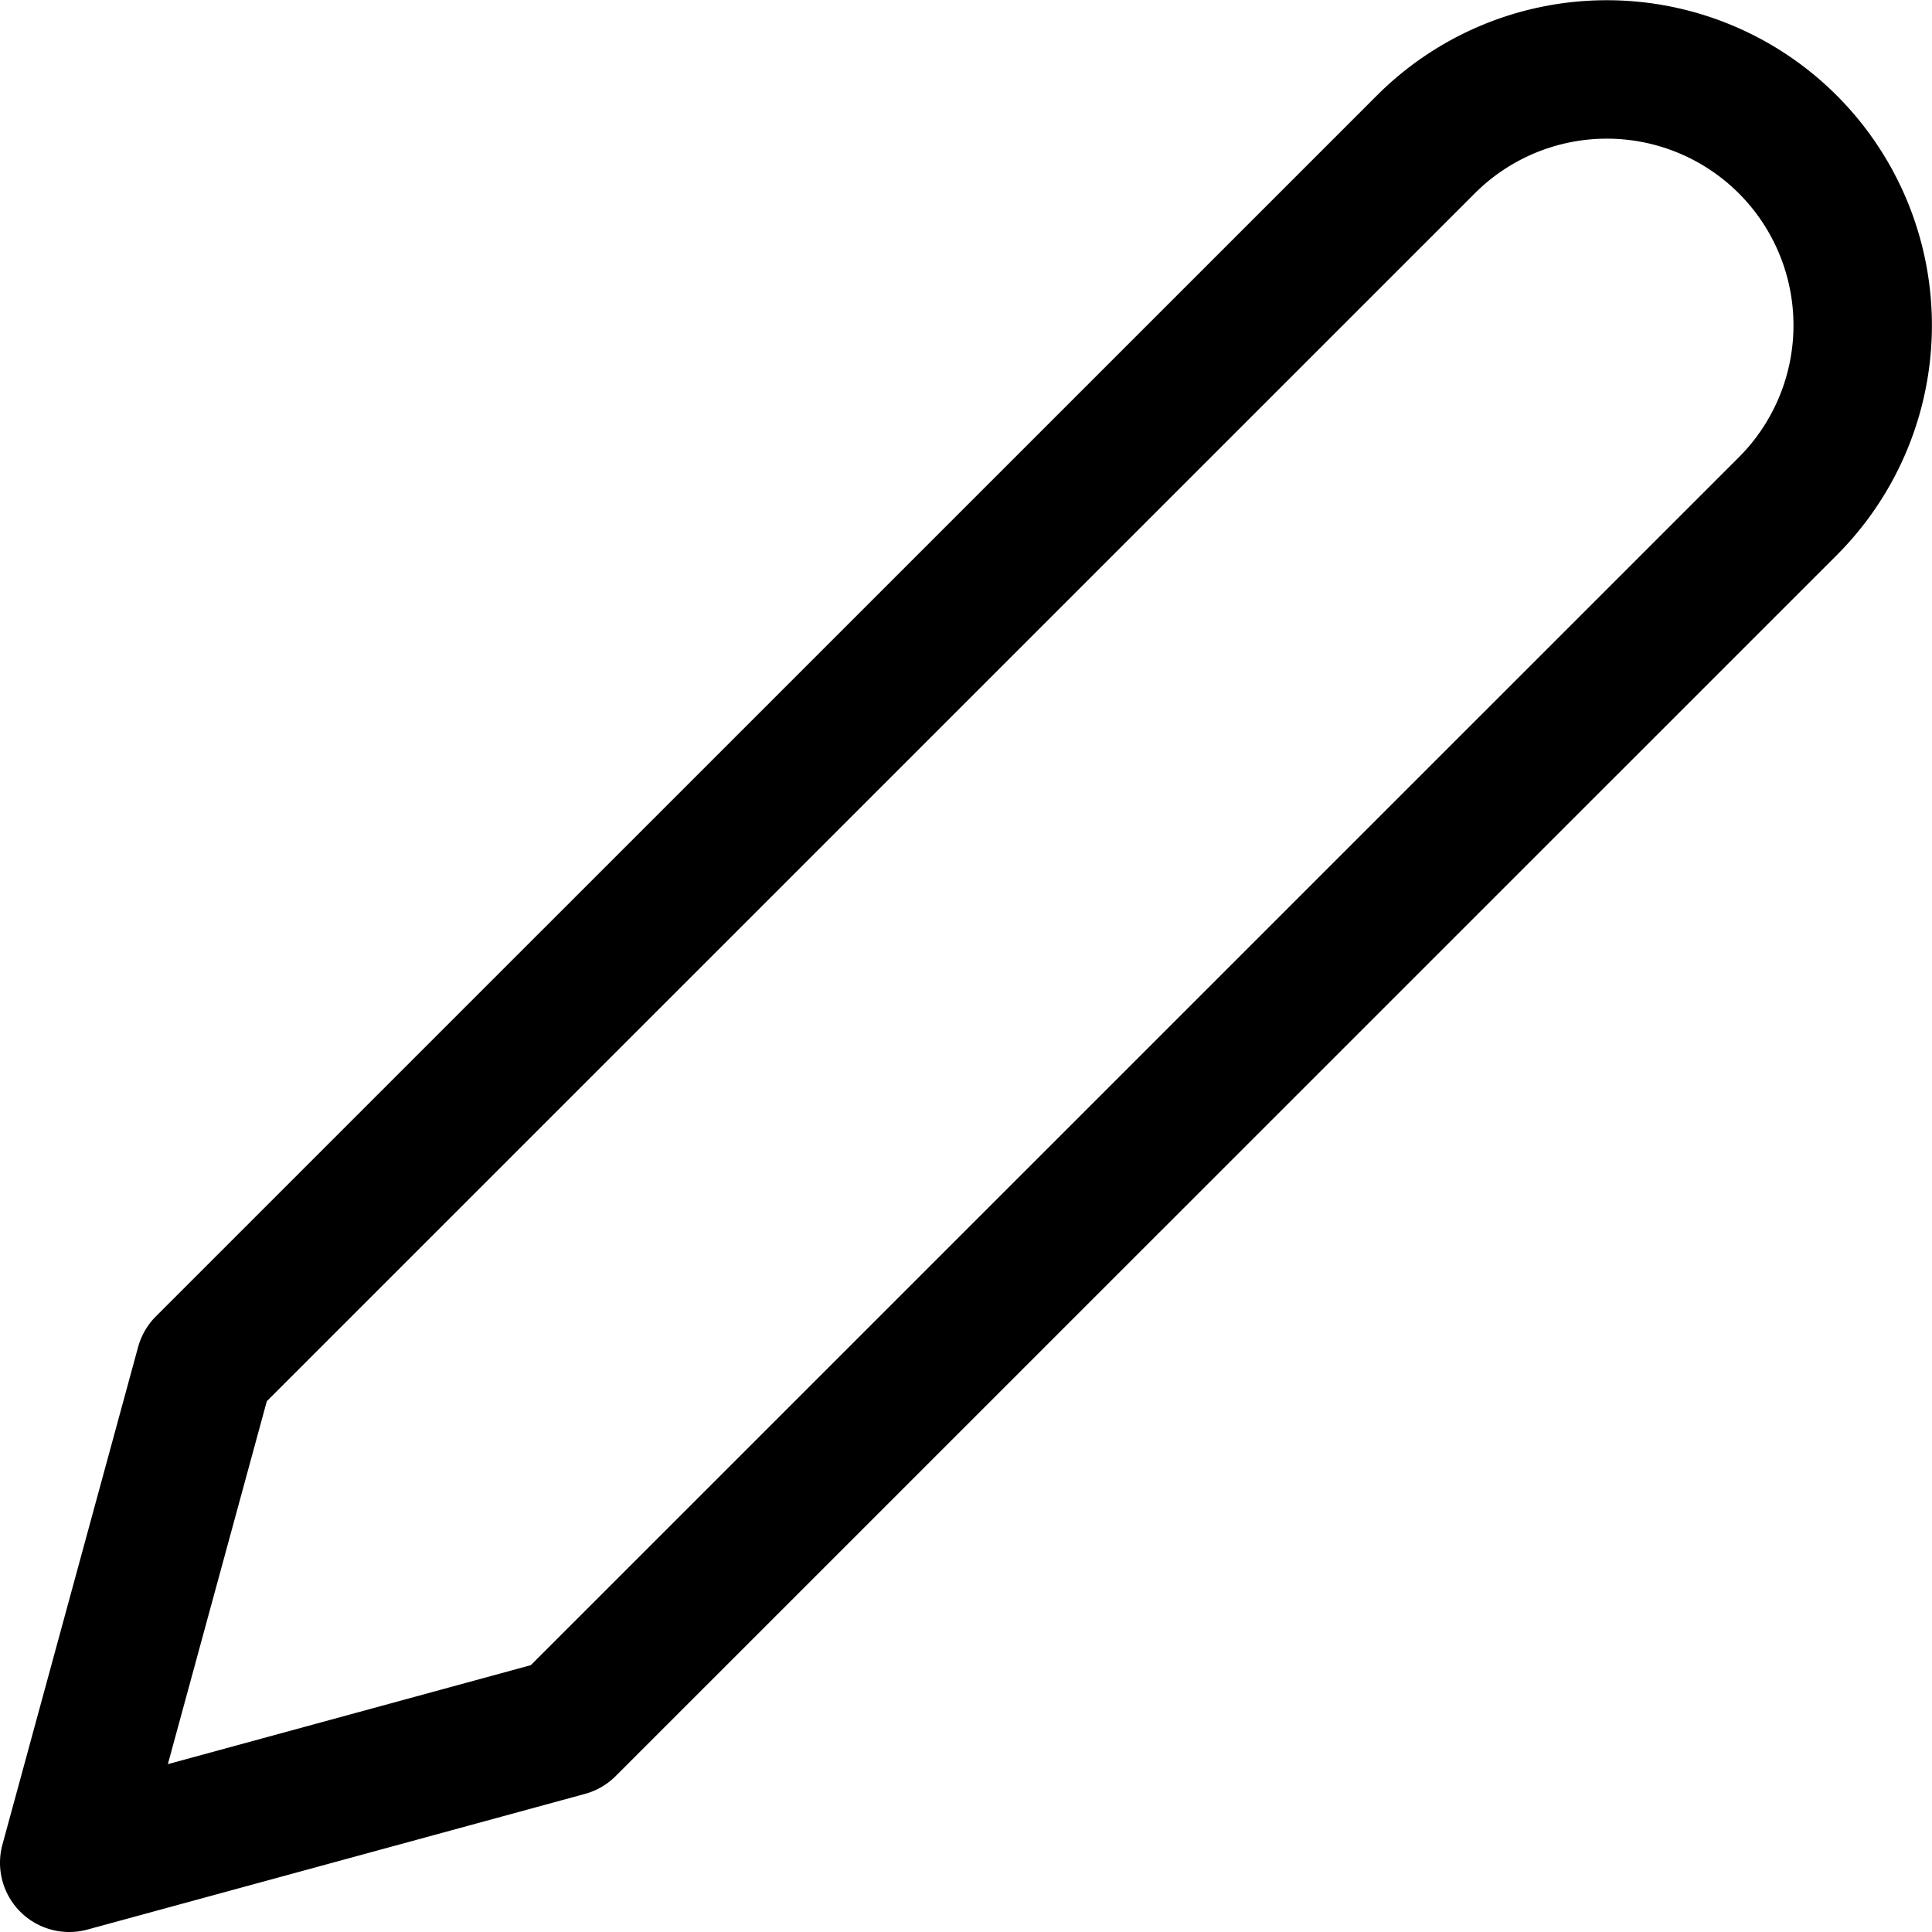 <svg xmlns="http://www.w3.org/2000/svg" width="13.956" height="13.956" viewBox="0 0 13.956 13.956">
  <path id="Icon_feather-edit-2" data-name="Icon feather-edit-2" d="M12.8,3.8a1.848,1.848,0,0,1,2.614,2.614L6.594,15.233,3,16.213l.98-3.594Z" transform="translate(-2.5 -2.757)" fill="none" stroke="currentColor" stroke-linecap="round" stroke-linejoin="round" stroke-width="1"/>
</svg>
